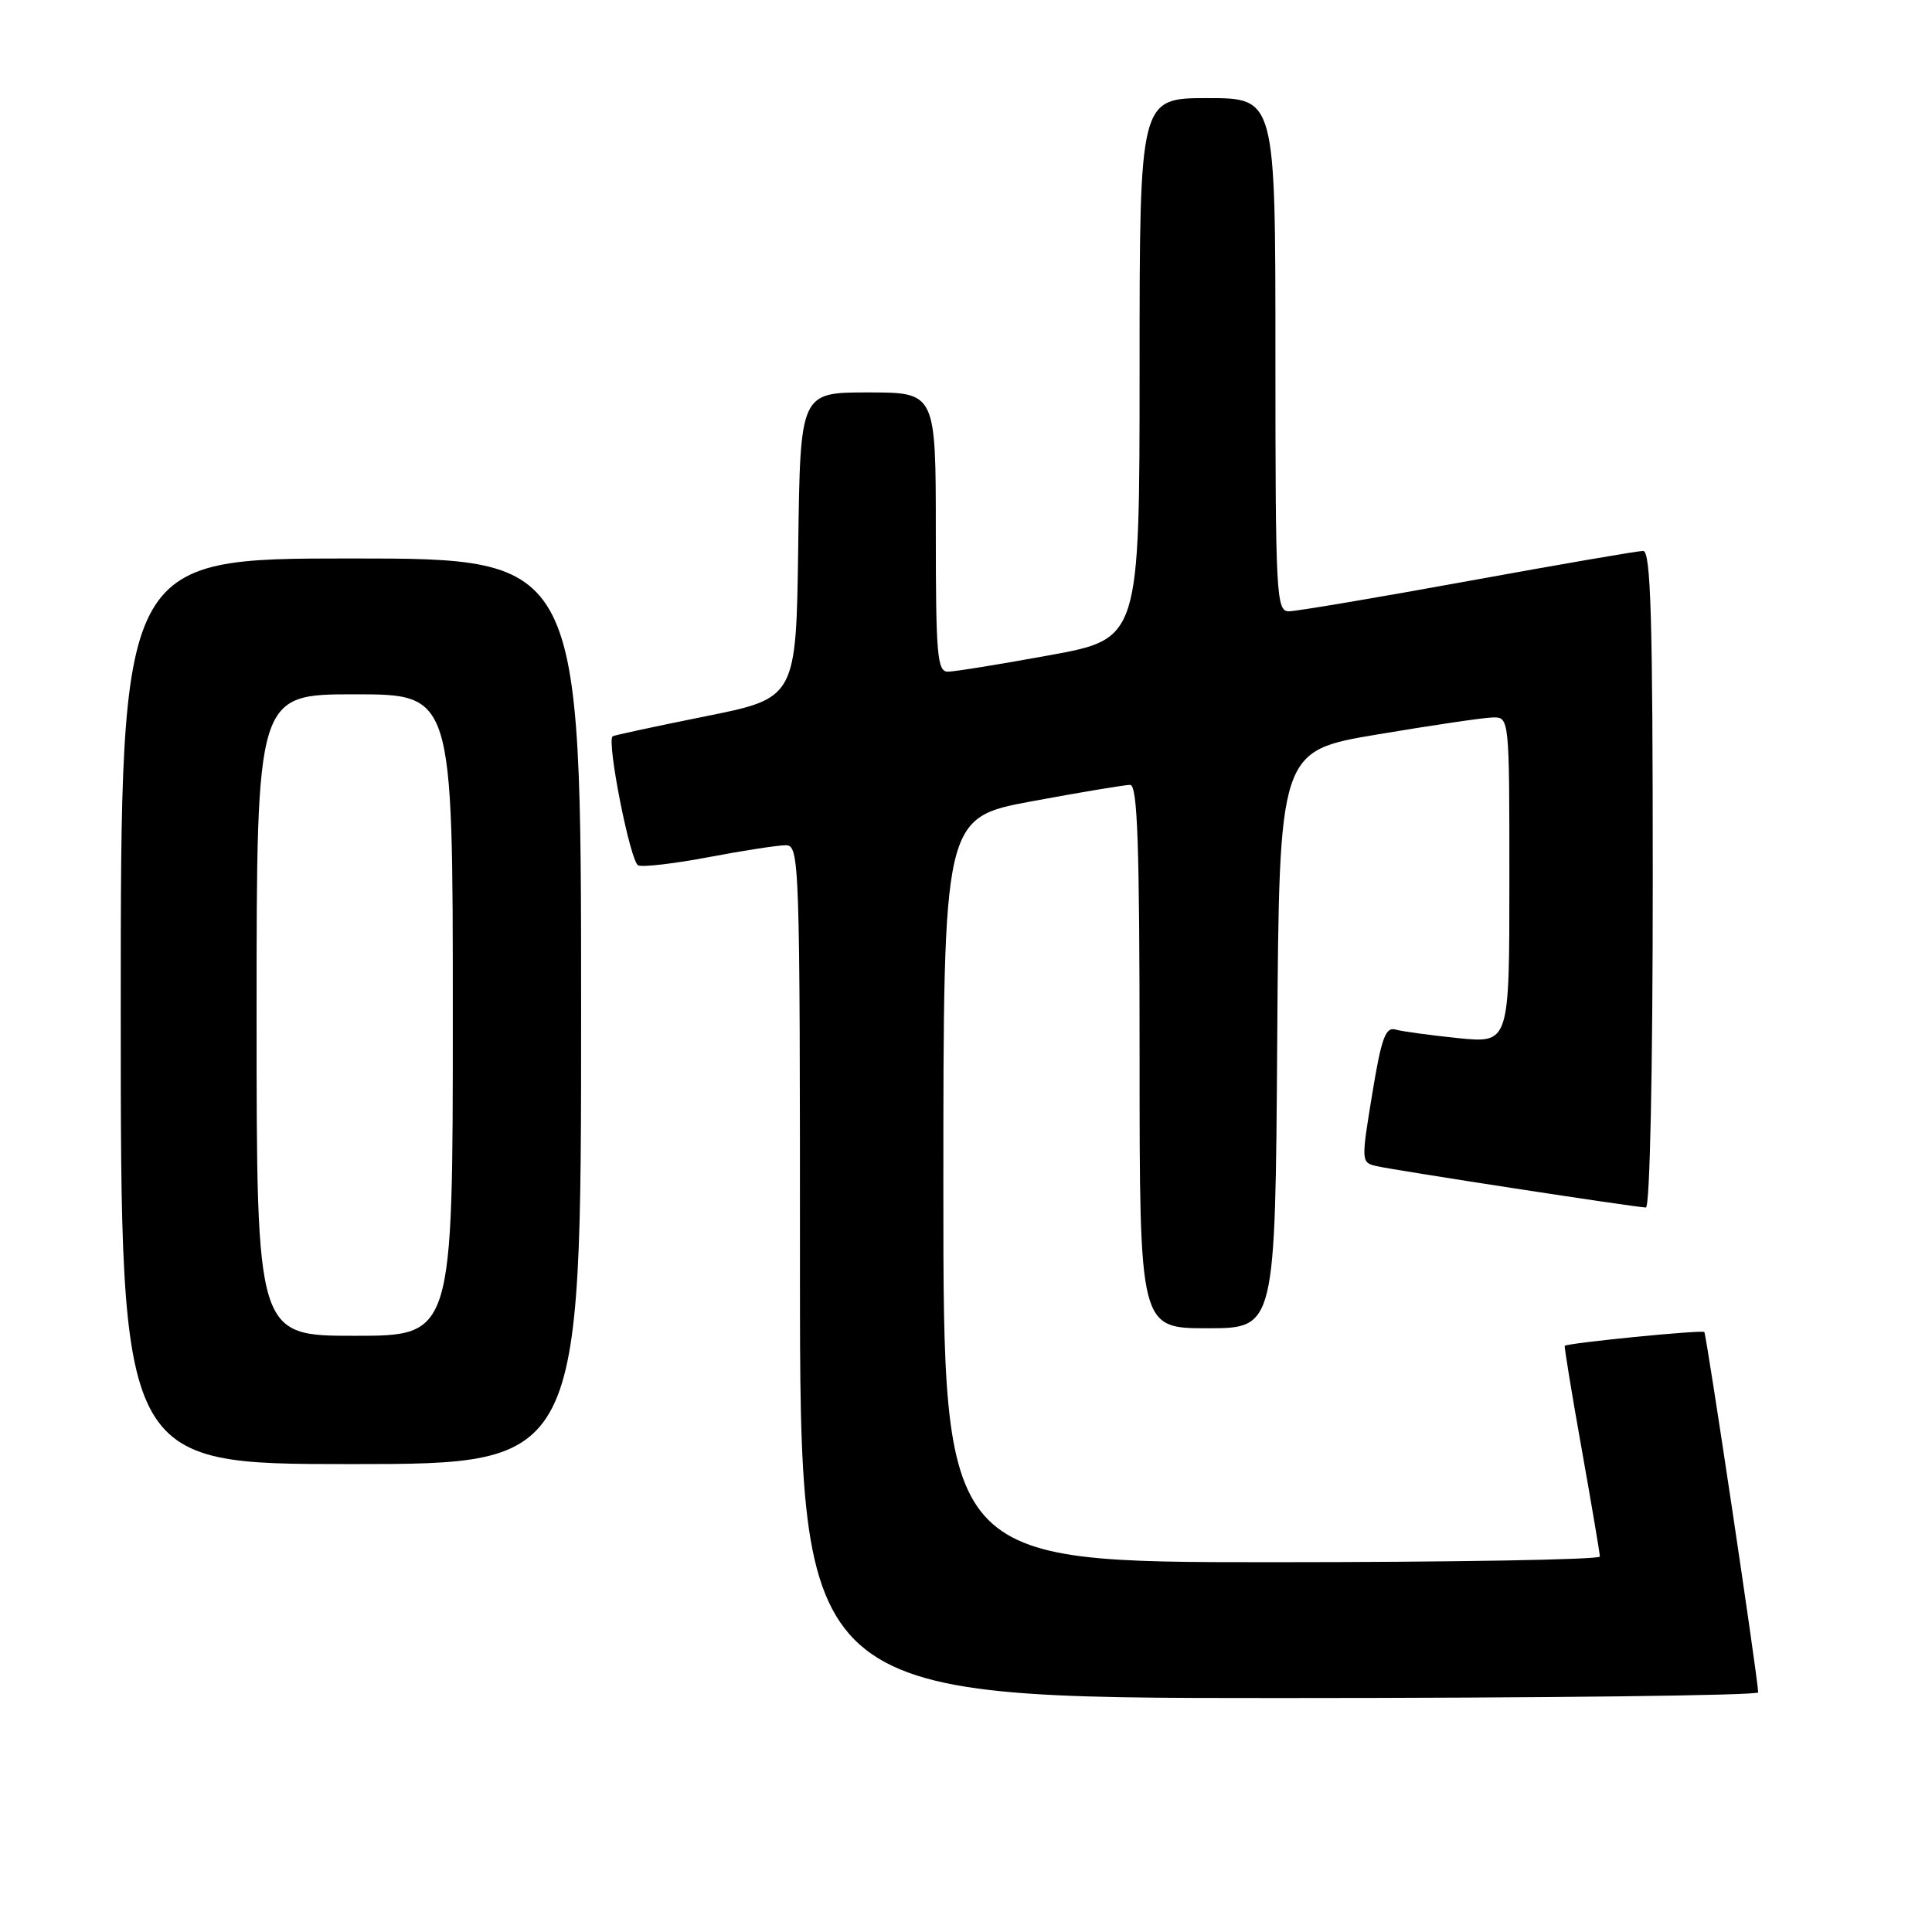 <?xml version="1.0" encoding="UTF-8" standalone="no"?>
<!DOCTYPE svg PUBLIC "-//W3C//DTD SVG 1.1//EN" "http://www.w3.org/Graphics/SVG/1.1/DTD/svg11.dtd" >
<svg xmlns="http://www.w3.org/2000/svg" xmlns:xlink="http://www.w3.org/1999/xlink" version="1.1" viewBox="0 0 256 256">
 <g >
 <path fill="currentColor"
d=" M 232.97 224.25 C 232.89 222.09 226.11 176.78 225.83 176.50 C 225.52 176.19 207.71 177.95 207.34 178.33 C 207.25 178.42 208.25 184.57 209.58 192.00 C 210.90 199.43 211.99 205.84 211.99 206.25 C 212.00 206.66 192.43 207.00 168.50 207.00 C 125.00 207.00 125.00 207.00 125.00 157.68 C 125.00 108.35 125.00 108.35 136.75 106.17 C 143.21 104.97 149.06 104.00 149.75 104.00 C 150.73 104.00 151.00 111.87 151.00 140.00 C 151.00 176.00 151.00 176.00 159.99 176.00 C 168.98 176.00 168.98 176.00 169.24 137.75 C 169.50 99.50 169.50 99.50 182.50 97.32 C 189.65 96.12 196.51 95.10 197.75 95.07 C 200.00 95.00 200.00 95.00 200.00 116.62 C 200.00 138.23 200.00 138.23 193.25 137.56 C 189.54 137.18 185.78 136.67 184.90 136.42 C 183.59 136.04 183.03 137.59 181.82 145.00 C 180.35 153.94 180.36 154.05 182.42 154.52 C 185.03 155.11 216.85 160.00 218.09 160.00 C 218.62 160.00 219.00 142.01 219.00 116.50 C 219.00 81.85 218.74 73.00 217.72 73.00 C 217.02 73.00 206.57 74.80 194.50 77.00 C 182.43 79.20 171.76 81.00 170.78 81.00 C 169.11 81.00 169.00 78.92 169.00 47.00 C 169.00 13.00 169.00 13.00 160.00 13.00 C 151.00 13.00 151.00 13.00 151.00 48.82 C 151.00 84.64 151.00 84.64 139.09 86.82 C 132.53 88.02 126.46 89.00 125.59 89.00 C 124.19 89.00 124.00 86.73 124.00 70.50 C 124.00 52.00 124.00 52.00 115.02 52.00 C 106.04 52.00 106.04 52.00 105.77 72.25 C 105.50 92.50 105.50 92.50 93.50 94.91 C 86.90 96.24 81.36 97.43 81.18 97.56 C 80.35 98.19 83.53 114.27 84.57 114.67 C 85.22 114.92 89.46 114.42 93.99 113.56 C 98.52 112.70 103.07 112.00 104.11 112.00 C 105.94 112.00 106.00 113.77 106.00 168.50 C 106.00 225.00 106.00 225.00 169.50 225.00 C 204.43 225.00 232.99 224.66 232.97 224.25 Z  M 77.00 134.00 C 77.00 74.00 77.00 74.00 46.50 74.00 C 16.00 74.00 16.00 74.00 16.00 134.00 C 16.00 194.00 16.00 194.00 46.50 194.00 C 77.00 194.00 77.00 194.00 77.00 134.00 Z  M 34.00 134.50 C 34.00 92.00 34.00 92.00 47.00 92.00 C 60.00 92.00 60.00 92.00 60.00 134.50 C 60.00 177.00 60.00 177.00 47.00 177.00 C 34.00 177.00 34.00 177.00 34.00 134.50 Z "/>
</g>
</svg>